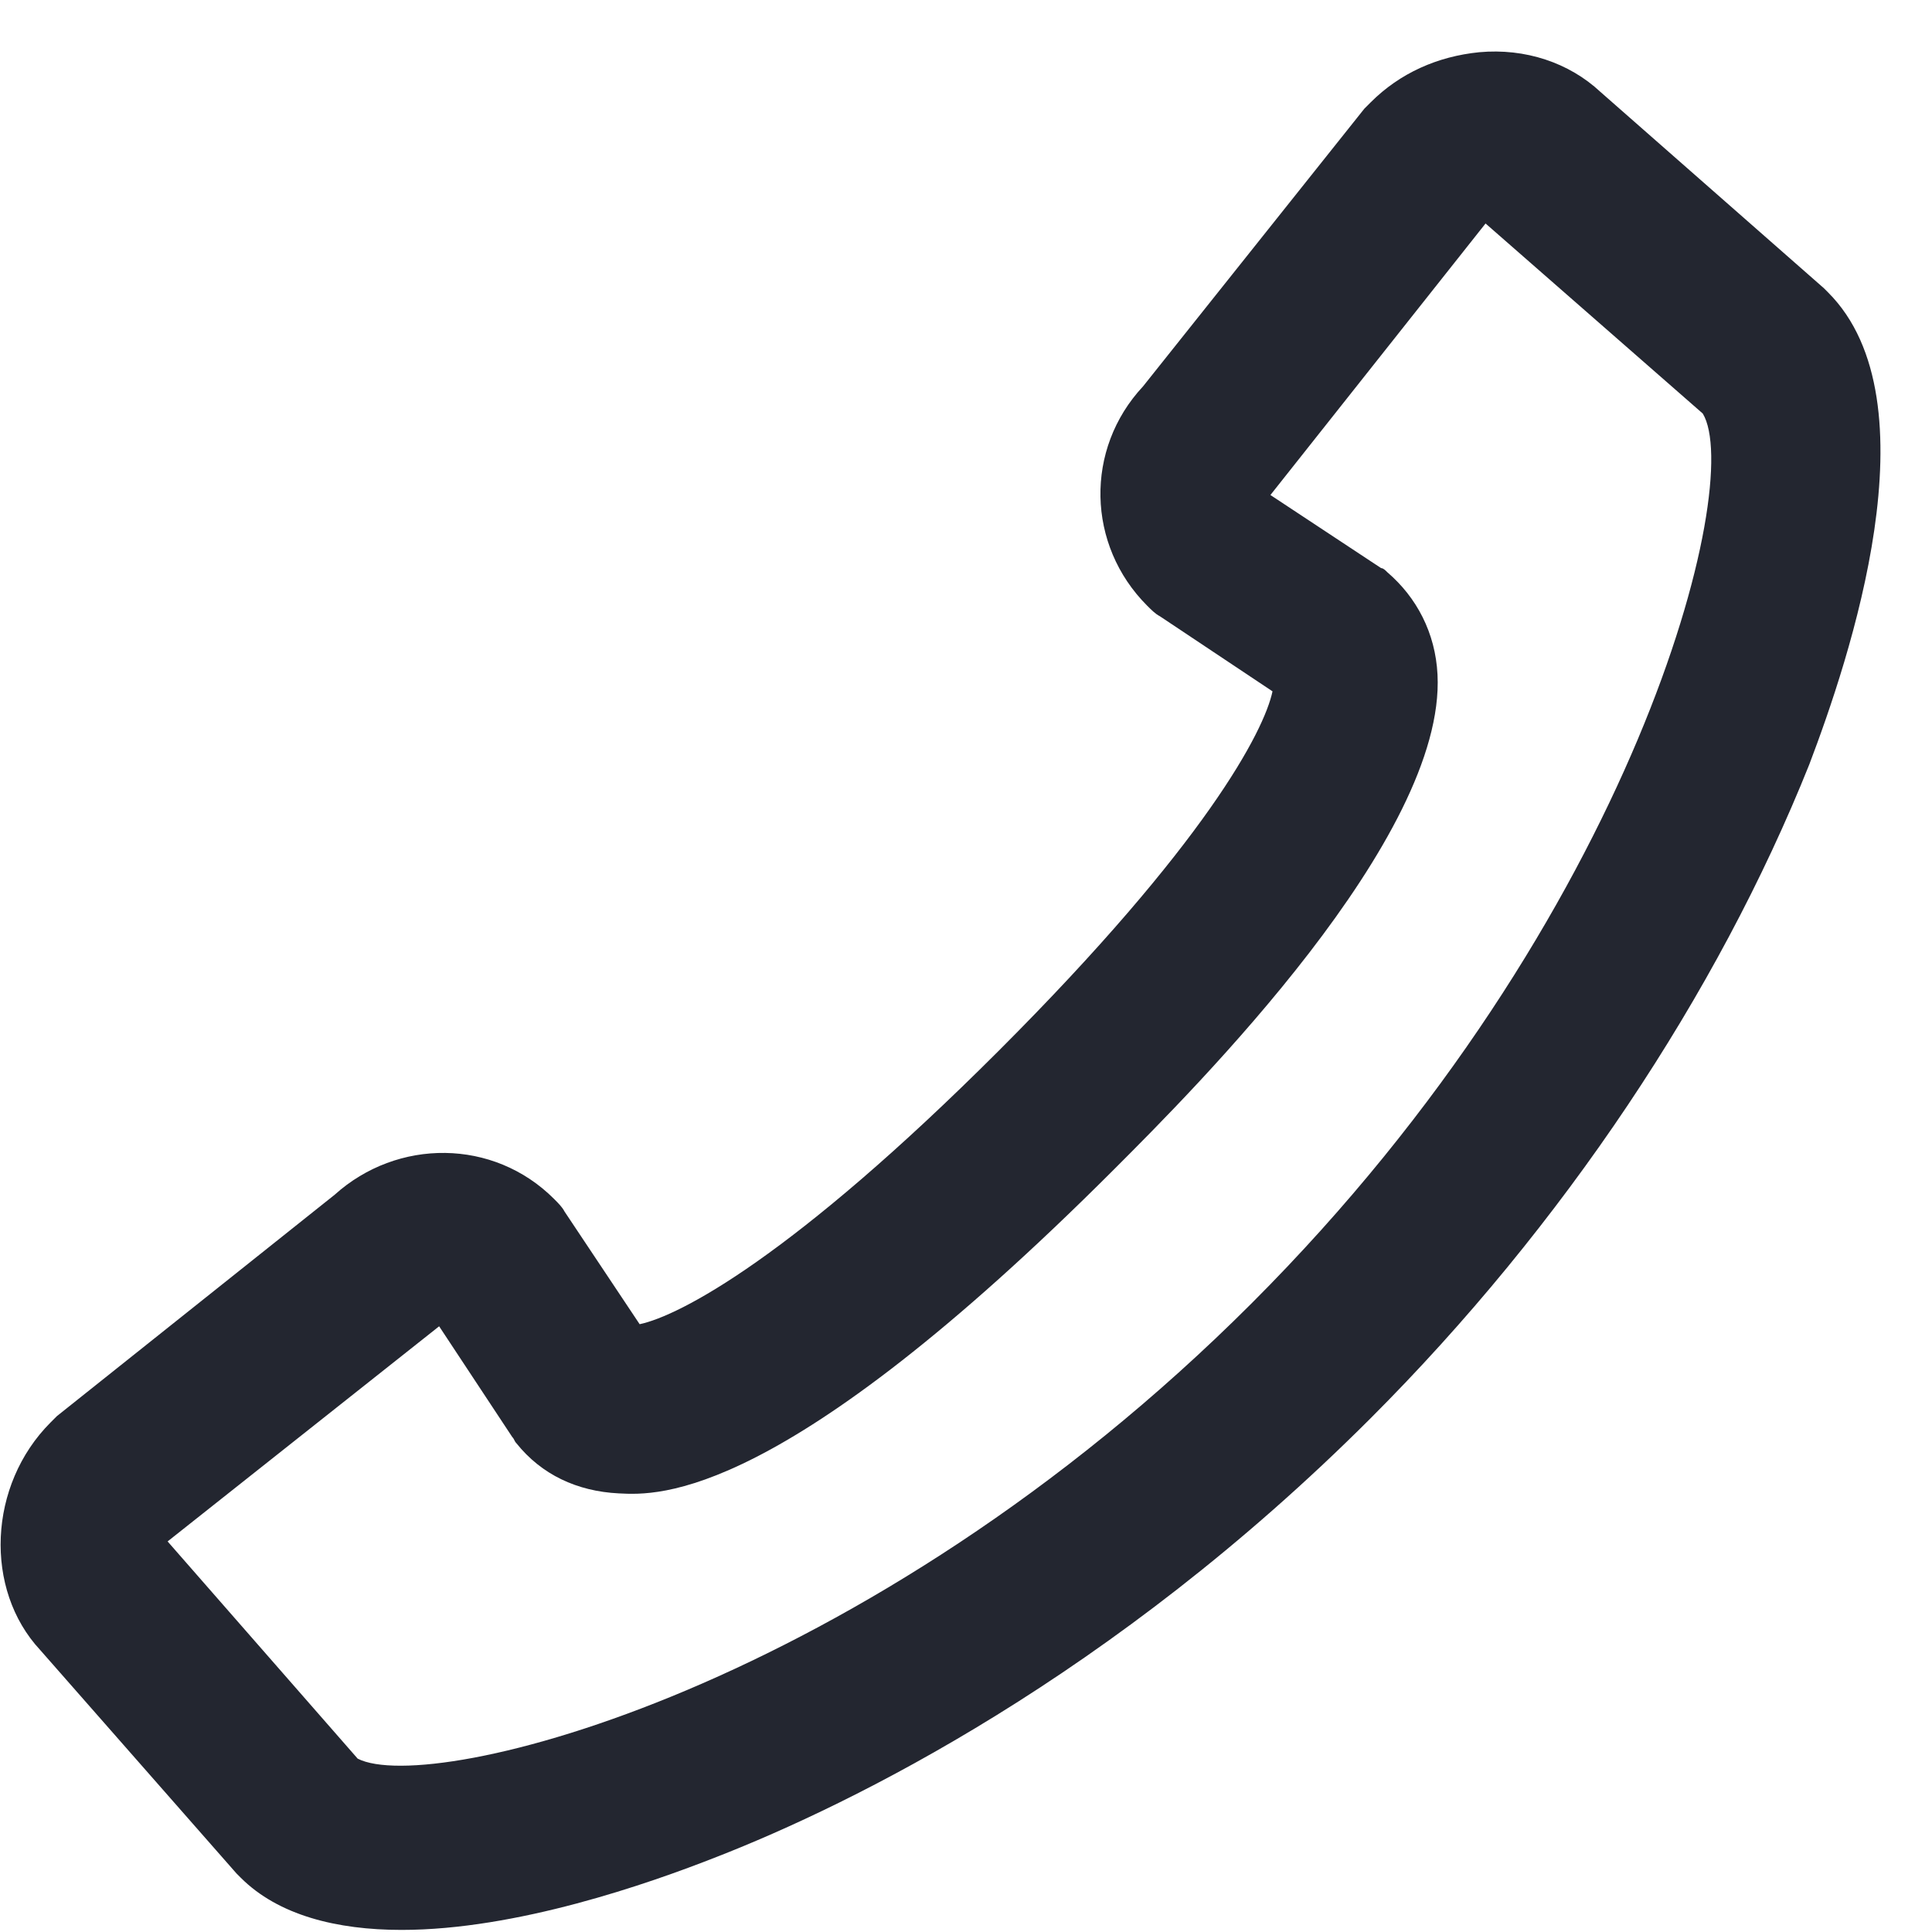 <svg width="37" height="37" viewBox="0 0 37 37" fill="none" xmlns="http://www.w3.org/2000/svg">
<path d="M35.01 5.6C34.97 5.56 34.97 5.56 34.93 5.52L30.65 1.76C30.05 1.2 29.21 0.92 28.33 1C27.53 1.08 26.81 1.4 26.25 1.96C26.21 2 26.17 2.04 26.13 2.08L21.89 7.4C20.77 8.6 20.81 10.44 21.97 11.6C22.05 11.68 22.13 11.76 22.21 11.8L24.37 13.24C24.21 14 23.09 16.16 19.13 20.12C15.17 24.08 13.01 25.2 12.25 25.36L10.81 23.2C10.77 23.12 10.69 23.04 10.61 22.96C9.45 21.8 7.61 21.8 6.41 22.88L1.09 27.12C1.05 27.16 1.01 27.2 0.97 27.24C-0.23 28.44 -0.31 30.44 0.77 31.6L4.53 35.88C4.57 35.92 4.57 35.92 4.61 35.96C5.33 36.68 6.45 36.96 7.69 36.96C9.89 36.96 12.41 36.08 13.73 35.56C16.29 34.56 21.29 32.12 26.25 27.16C29.93 23.48 32.89 19.04 34.65 14.64C35.41 12.64 37.09 7.68 35.01 5.6ZM23.97 24.96C16.57 32.36 8.25 34.4 6.85 33.68L3.21 29.52L8.41 25.4L9.81 27.52C9.85 27.56 9.85 27.6 9.89 27.64C10.37 28.24 11.05 28.56 11.85 28.6C12.61 28.64 14.97 28.76 21.33 22.4C22.89 20.84 27.69 16.04 27.53 12.92C27.49 12.12 27.13 11.44 26.57 10.96C26.53 10.92 26.49 10.88 26.45 10.88L24.33 9.48L28.45 4.28L32.61 7.92C33.41 9.24 31.37 17.56 23.97 24.96Z" fill="#232630"/>
</svg>
